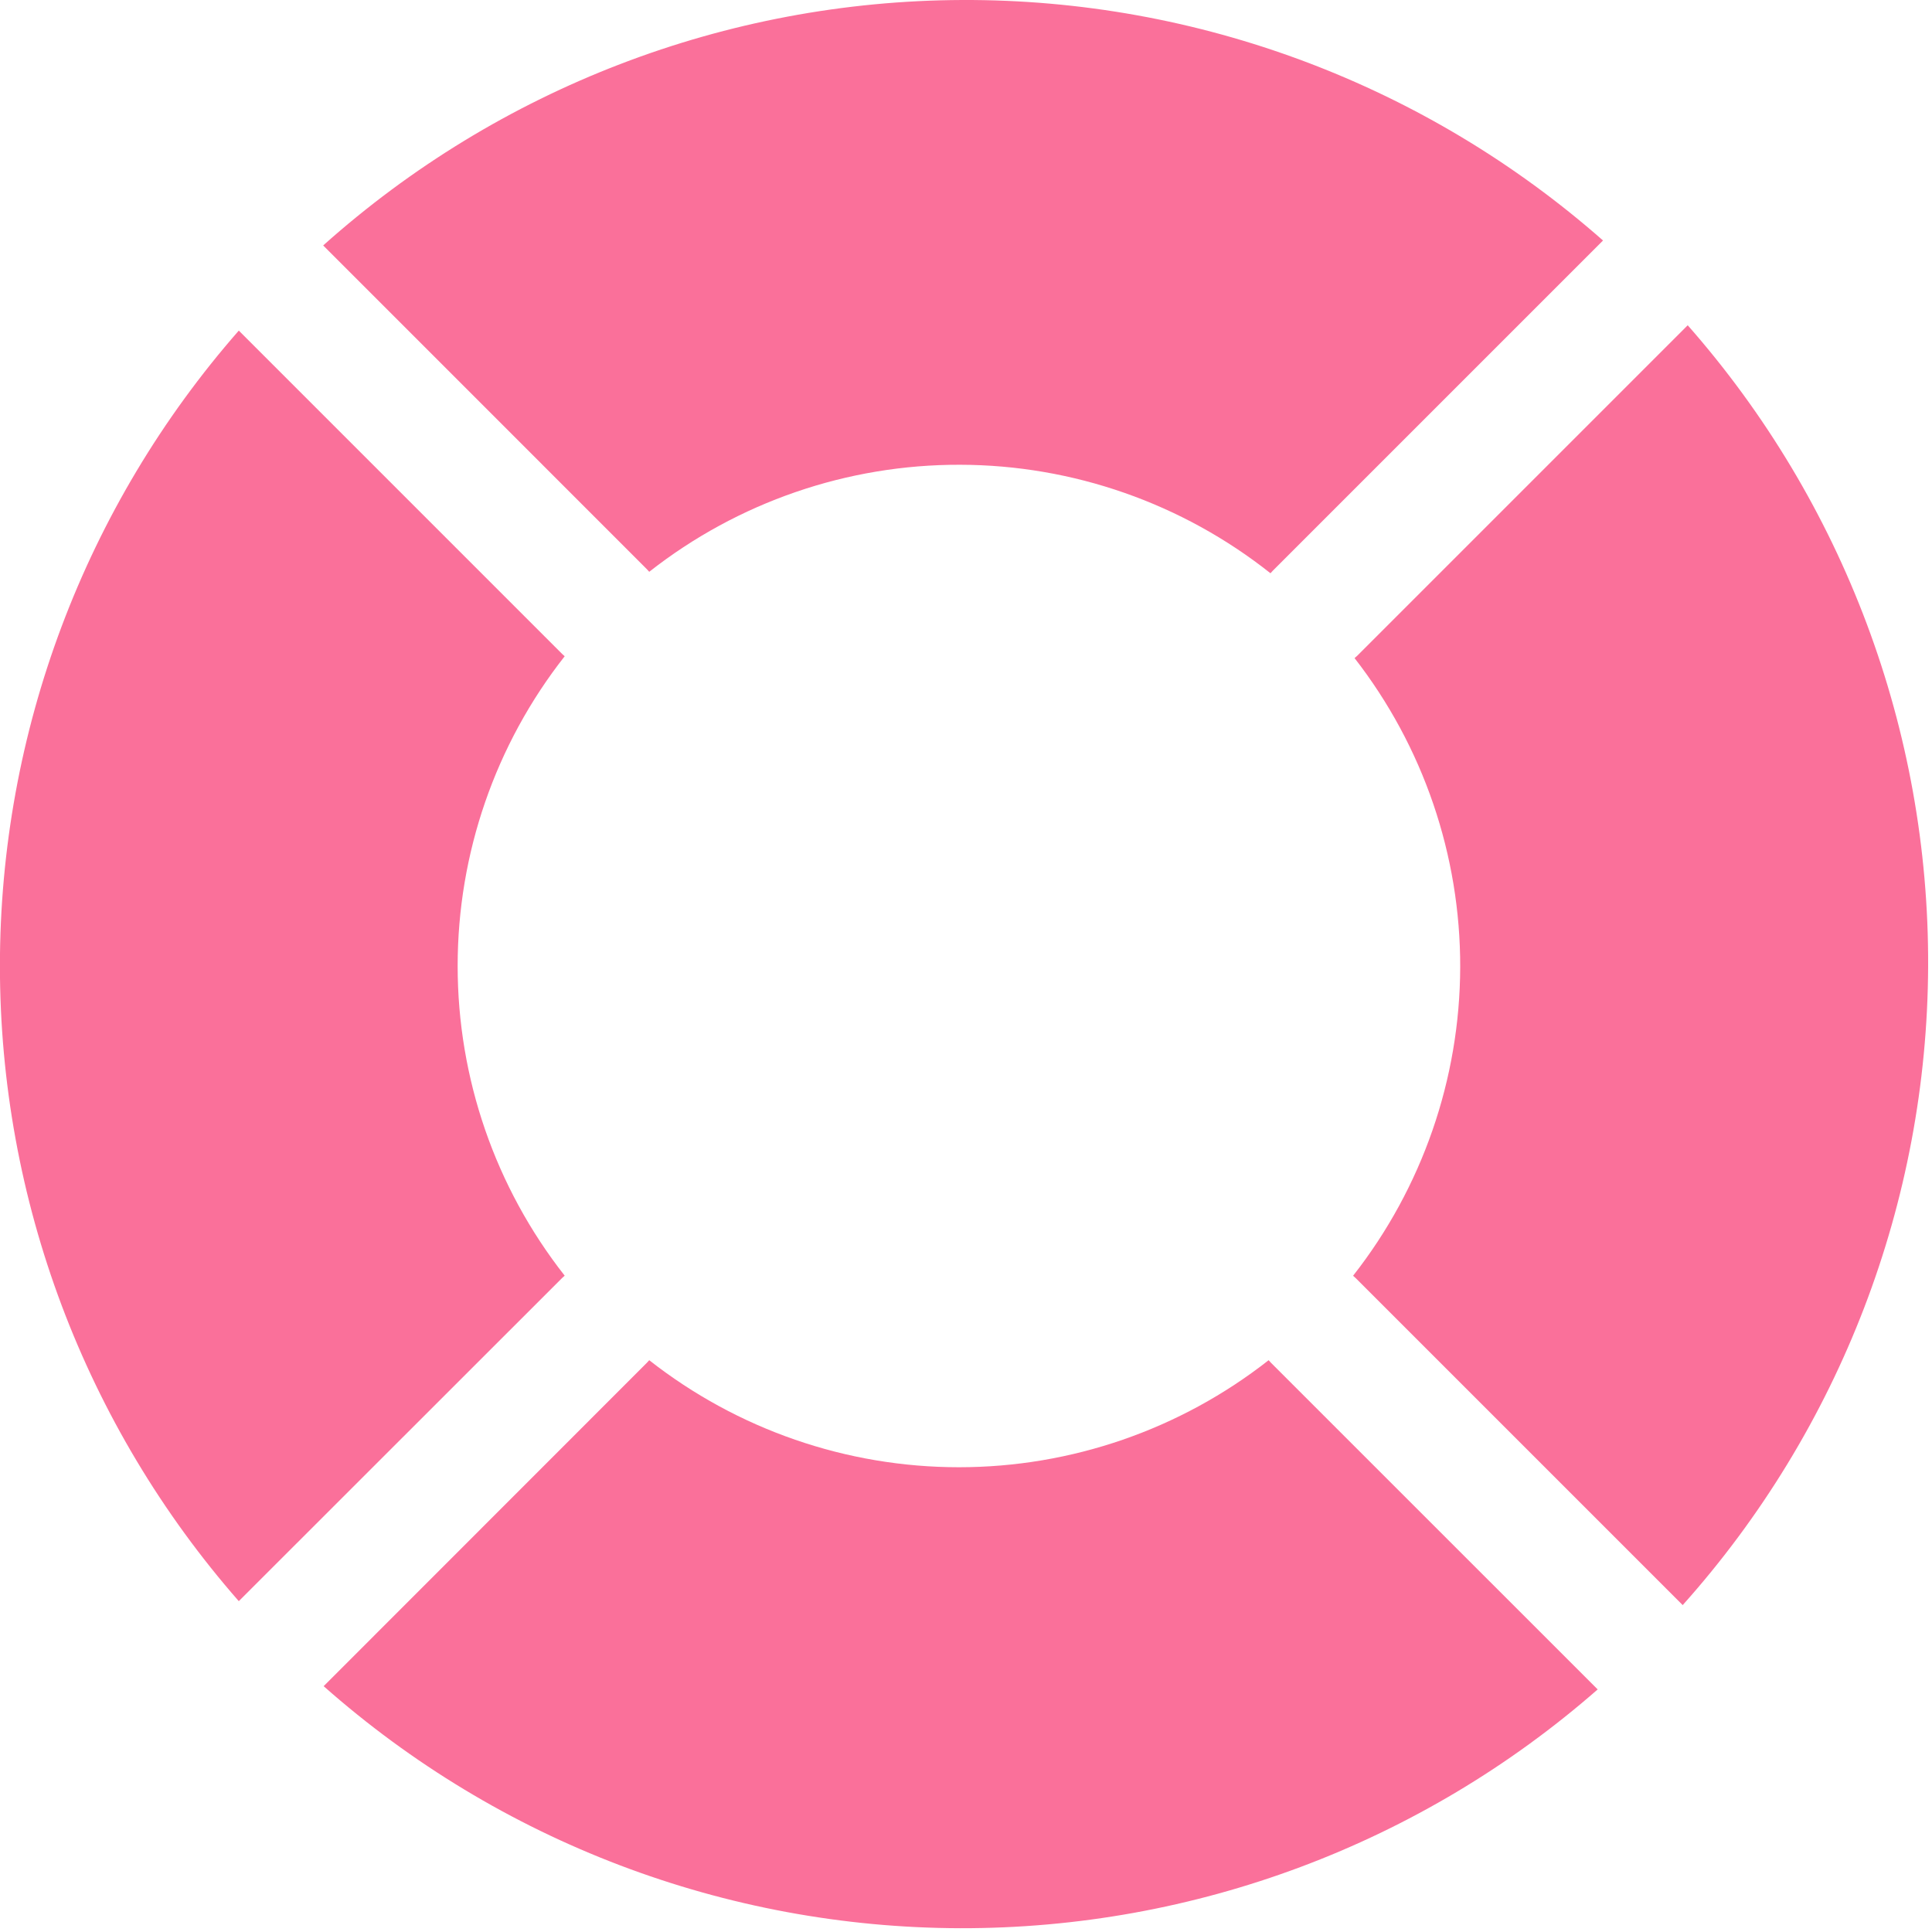 <svg width="25" height="25" viewBox="0 0 25 25" fill="none" xmlns="http://www.w3.org/2000/svg">
<g clip-path="url(#clip0_22_71)">
<path d="M8.37 7.365C8.381 7.376 8.391 7.388 8.401 7.399C9.548 6.498 10.965 6.01 12.424 6.014C13.882 6.017 15.297 6.512 16.44 7.418C16.449 7.407 16.458 7.397 16.469 7.386L20.743 3.112C18.452 1.095 15.502 -0.012 12.45 0C9.398 0.012 6.457 1.142 4.182 3.176L8.37 7.365Z" fill="#FA709A"/>
<path d="M21.839 4.209L17.565 8.483C17.553 8.495 17.541 8.505 17.528 8.516C18.417 9.659 18.898 11.067 18.895 12.515C18.891 13.963 18.403 15.369 17.509 16.508C17.52 16.518 17.532 16.528 17.543 16.539L21.774 20.77C23.808 18.495 24.938 15.554 24.95 12.502C24.962 9.45 23.855 6.5 21.839 4.209Z" fill="#FA709A"/>
<path d="M7.273 16.538C7.284 16.527 7.296 16.517 7.307 16.507C6.409 15.364 5.922 13.953 5.922 12.499C5.922 11.046 6.409 9.635 7.307 8.492C7.296 8.482 7.284 8.472 7.273 8.461L3.09 4.278C1.097 6.553 -0.001 9.474 -0.001 12.498C-0.001 15.523 1.097 18.444 3.09 20.719L7.273 16.538Z" fill="#FA709A"/>
<path d="M16.447 17.635C16.436 17.624 16.426 17.612 16.416 17.601C15.273 18.498 13.862 18.986 12.409 18.986C10.955 18.986 9.544 18.498 8.401 17.601C8.391 17.613 8.381 17.624 8.37 17.635L4.188 21.819C6.461 23.83 9.389 24.943 12.423 24.951C15.458 24.958 18.391 23.86 20.674 21.861L16.447 17.635Z" fill="#FA709A"/>
</g>
<defs>
<clipPath id="clip0_22_71">
<rect width="24.951" height="24.951" fill="white"/>
</clipPath>
</defs>
</svg>
